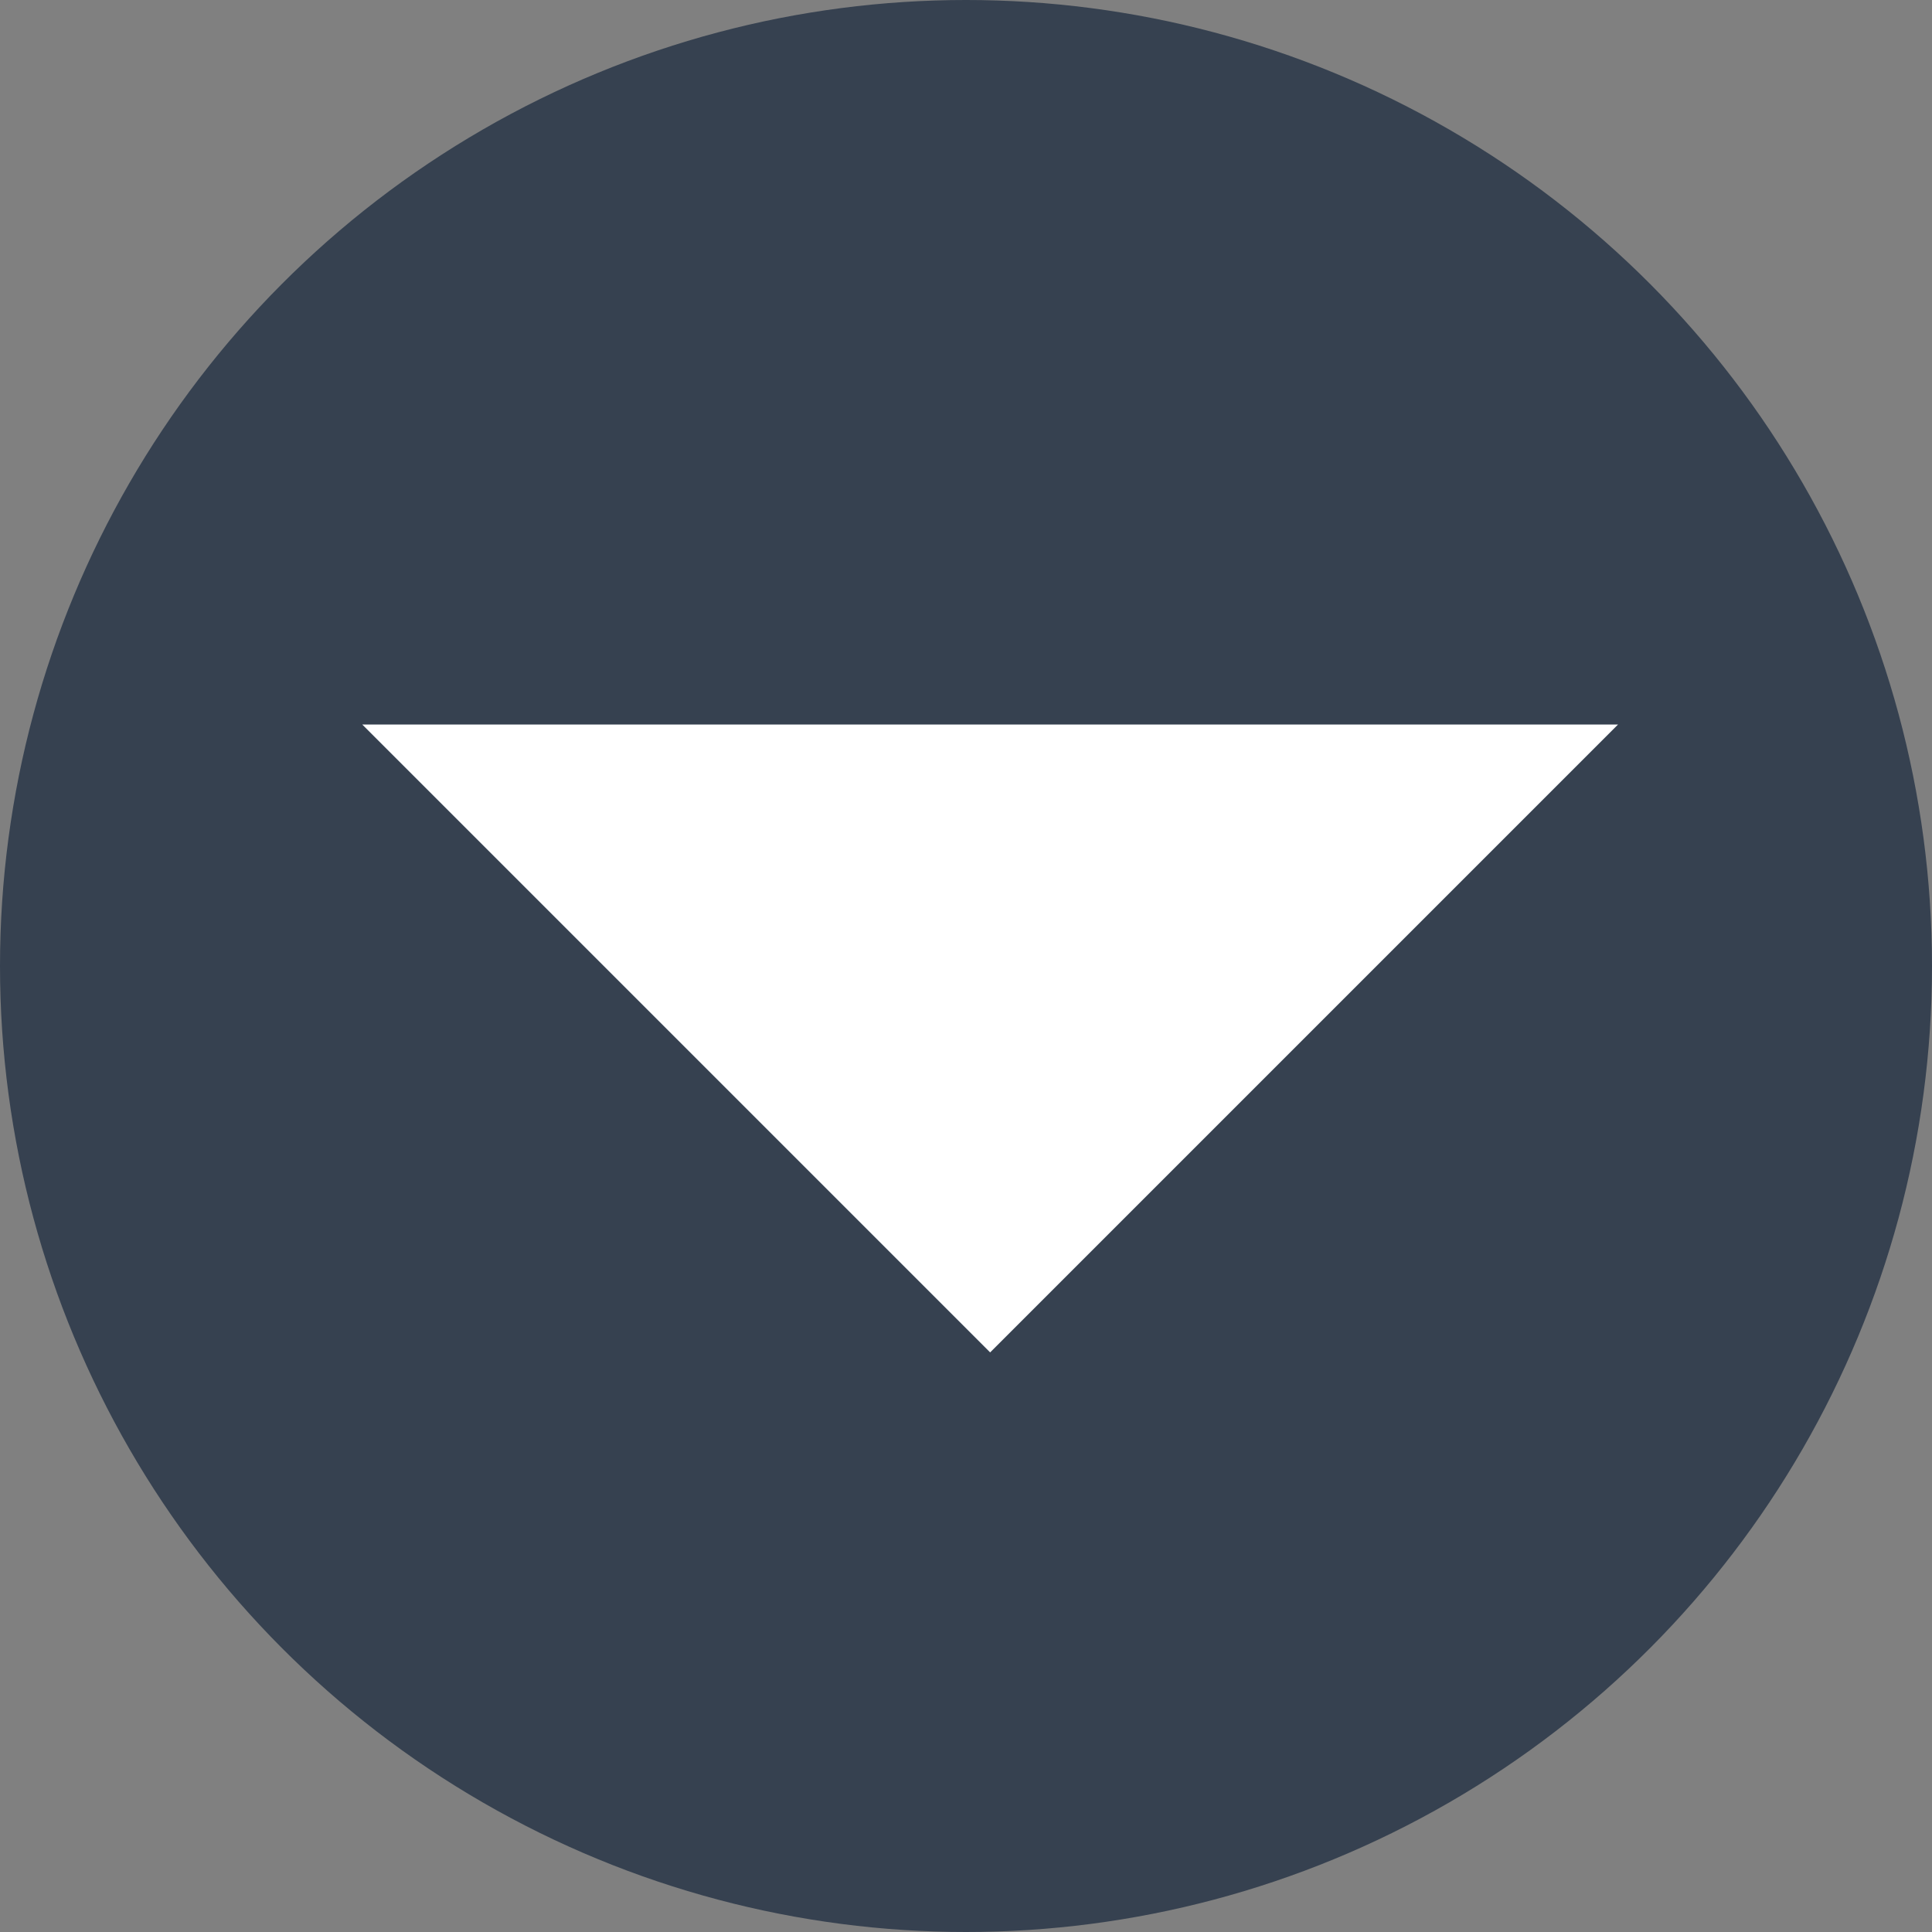 <svg width="16" height="16" viewBox="0 0 16 16" fill="none" xmlns="http://www.w3.org/2000/svg">
<rect x="0" y="0" width="16" height="16" fill="#808080" stroke="none"/>
<circle cx="8" cy="8" r="8" fill="#364150"/>
<path d="M3 6L8.2 11.2L13.4 6H3Z" fill="white"/>
</svg>
